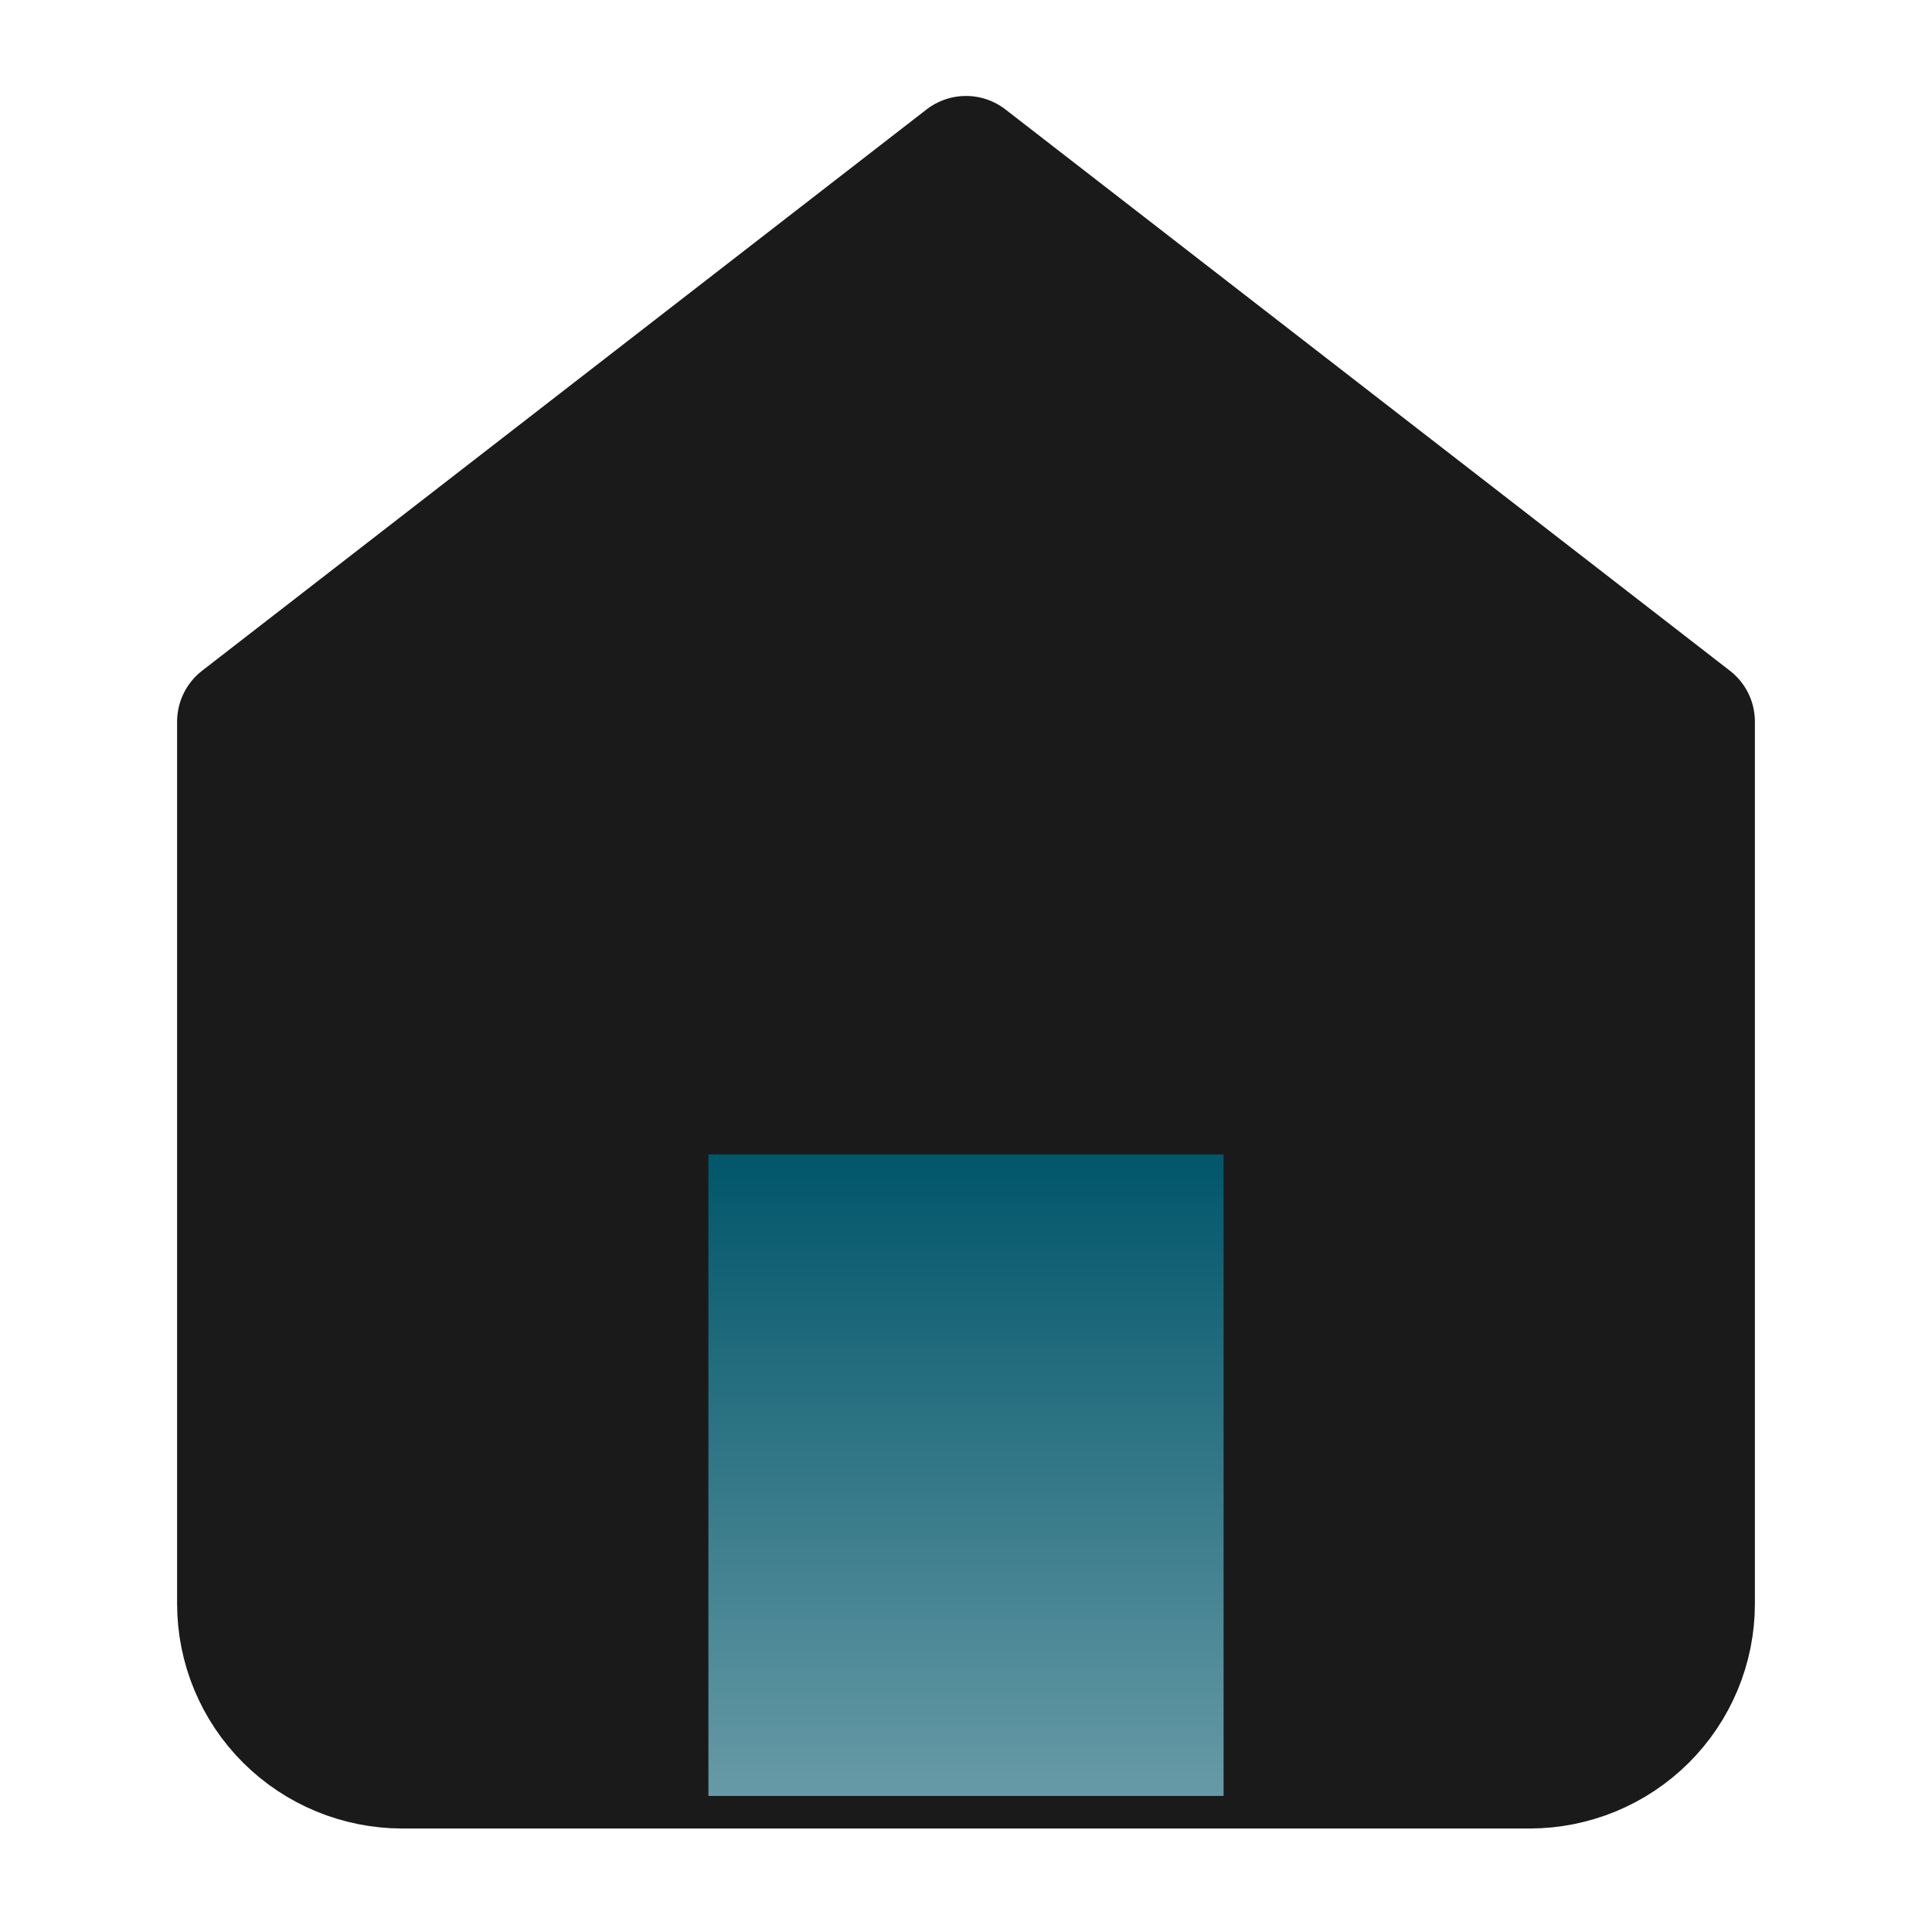 <svg width="30" height="30" viewBox="0 0 30 30" fill="none" xmlns="http://www.w3.org/2000/svg">
<path d="M3.75 11.206L15 2.49L26.25 11.206V24.903C26.25 25.563 25.987 26.197 25.518 26.664C25.049 27.131 24.413 27.393 23.75 27.393H6.25C5.587 27.393 4.951 27.131 4.482 26.664C4.013 26.197 3.75 25.563 3.75 24.903V11.206Z" fill="#1A1A1A" stroke="#1A1A1A" stroke-width="2" stroke-linecap="round" stroke-linejoin="round"/>
<path d="M11 27.887V17.926H19V27.887" fill="url(#paint0_linear_47_186)"/>
<defs>
<linearGradient id="paint0_linear_47_186" x1="15" y1="17.926" x2="15" y2="27.887" gradientUnits="userSpaceOnUse">
<stop stop-color="#01566a"/>
<stop offset="1" stop-color="#679aa6dc" />
</linearGradient>
</defs>
</svg>
<!-- stop-opacity="0.85" -->